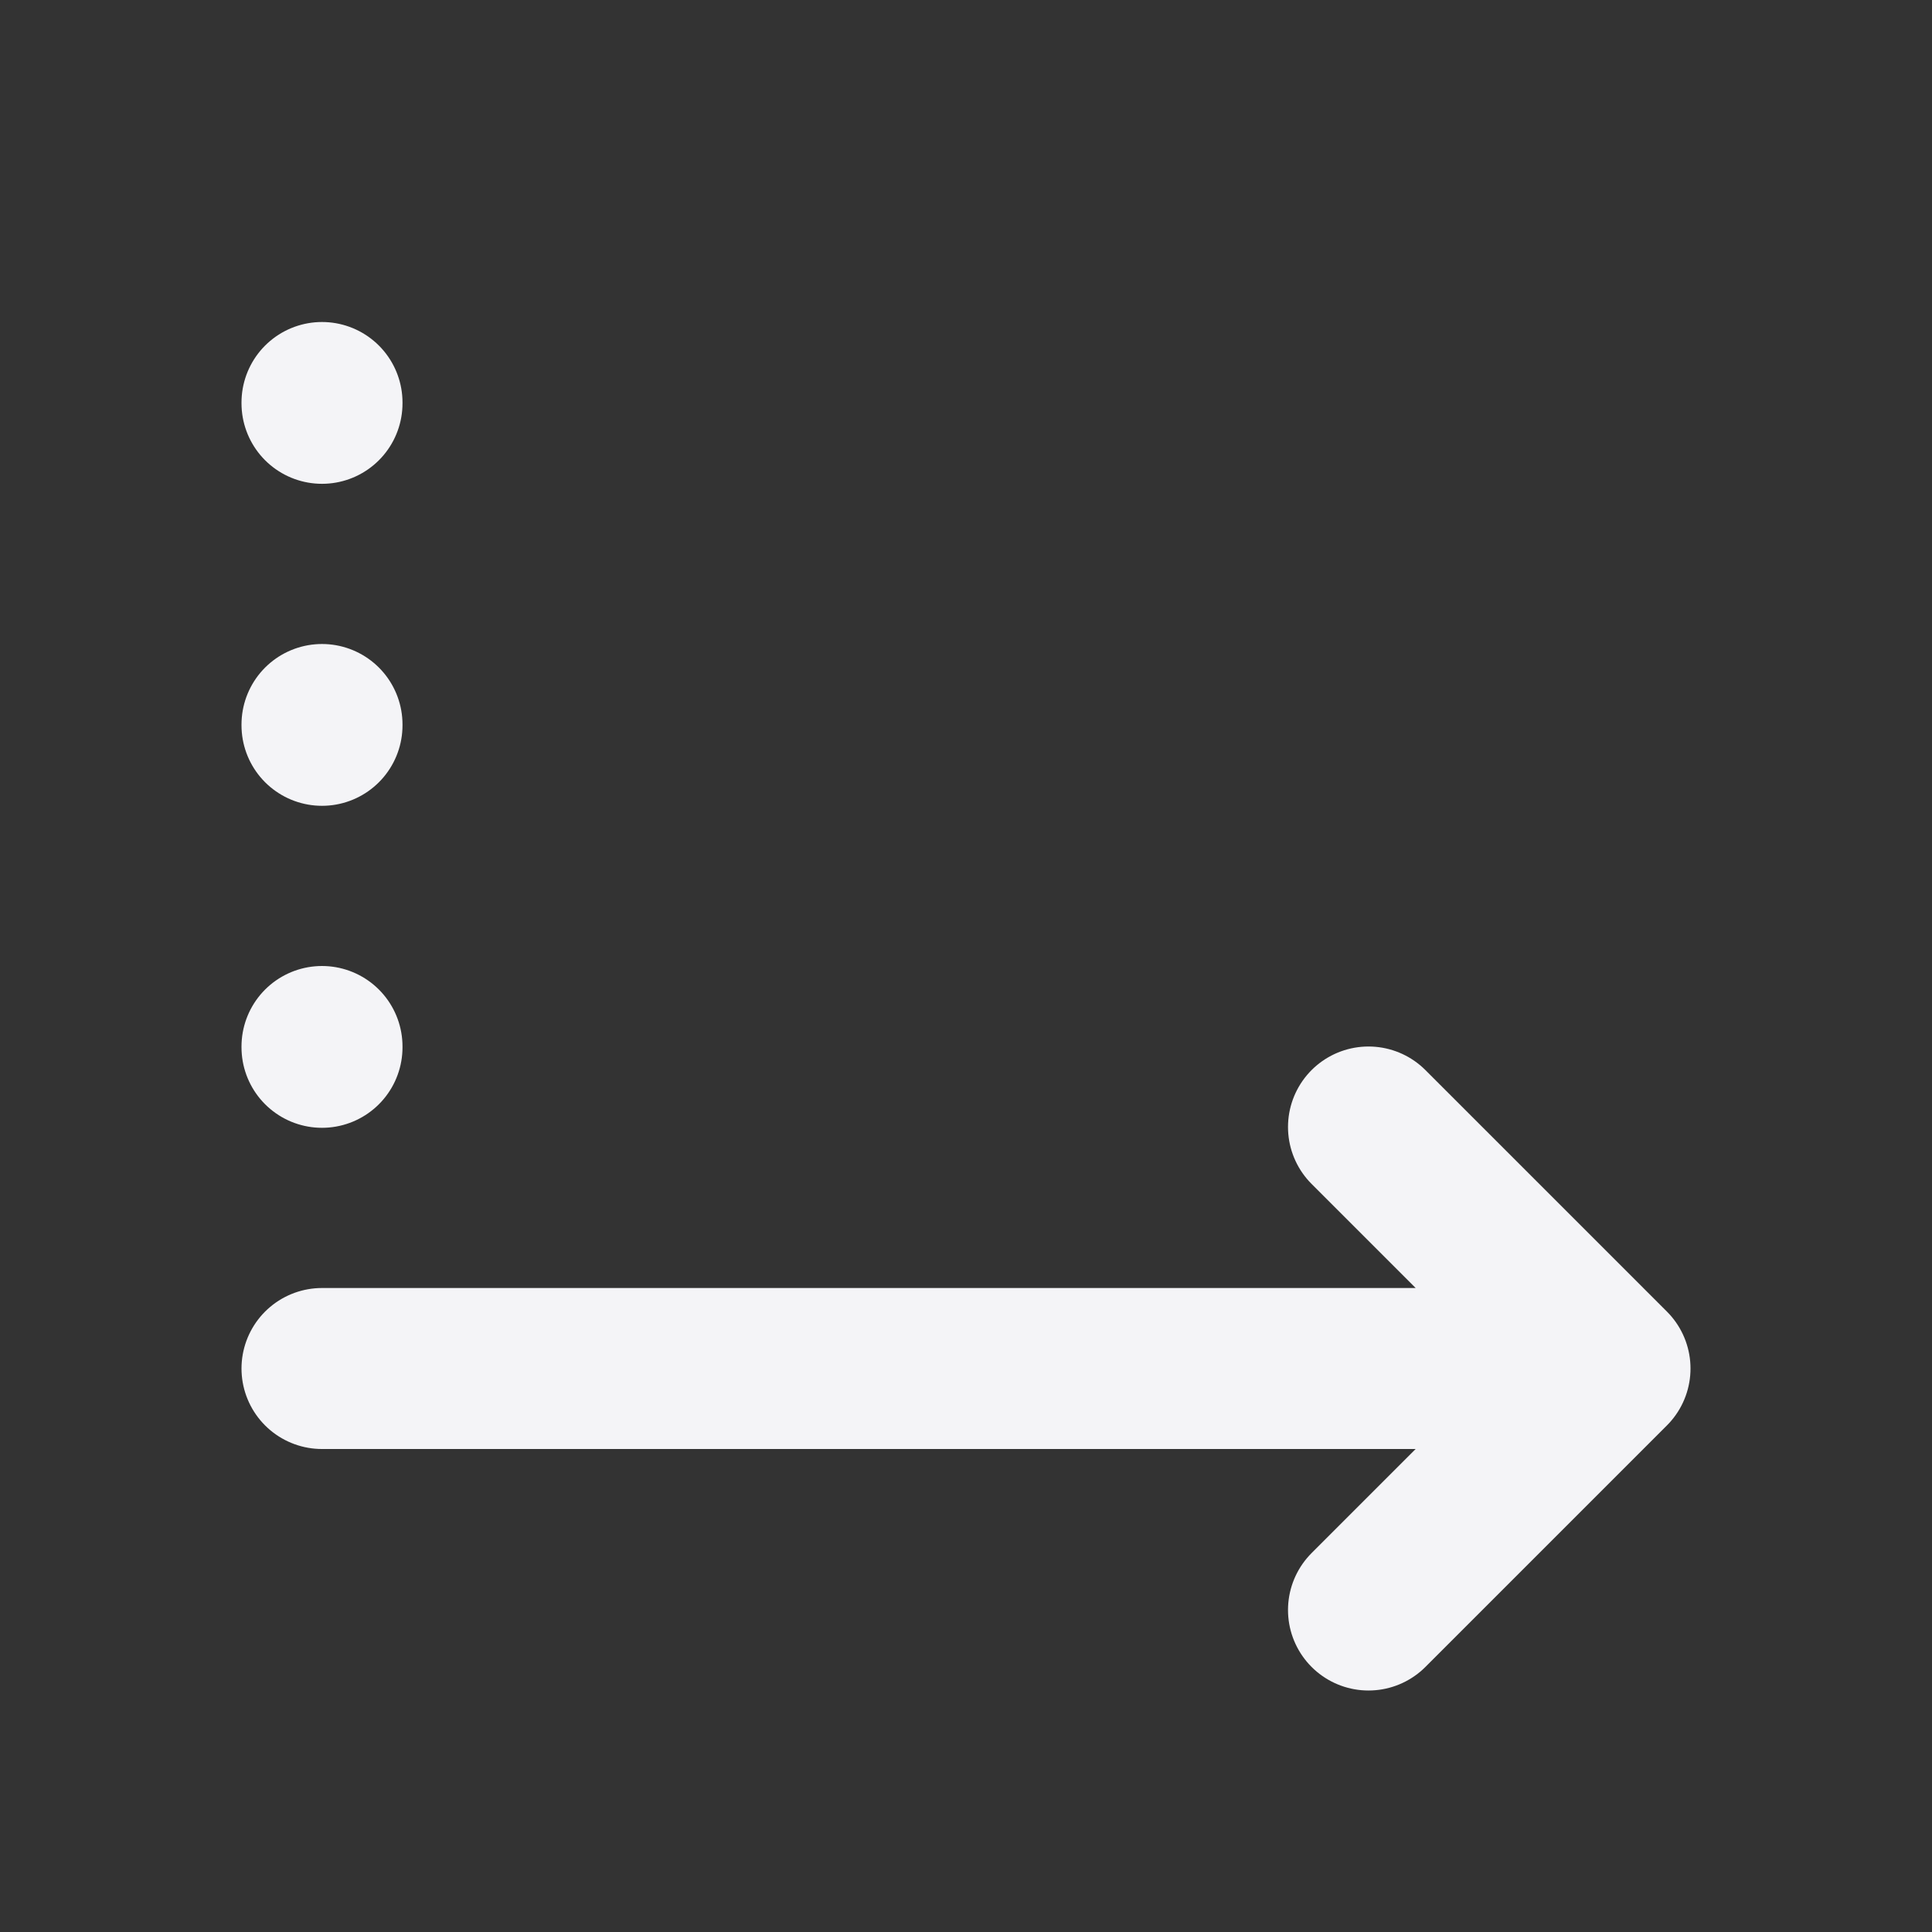 <svg fill="none" height="24" stroke="#f4f4f7" stroke-linecap="round" stroke-linejoin="round" stroke-width="2" width="24" xmlns="http://www.w3.org/2000/svg"><rect width="100%" height="100%" fill="#333333" stroke="none"/><path d="m0 0h24v24h-24z" stroke="none"/><path d="m4 13v.01m0-4.01v.01m0-4.01v.01m13 14.99 3-3-3-3m-13 3h16"/></svg>